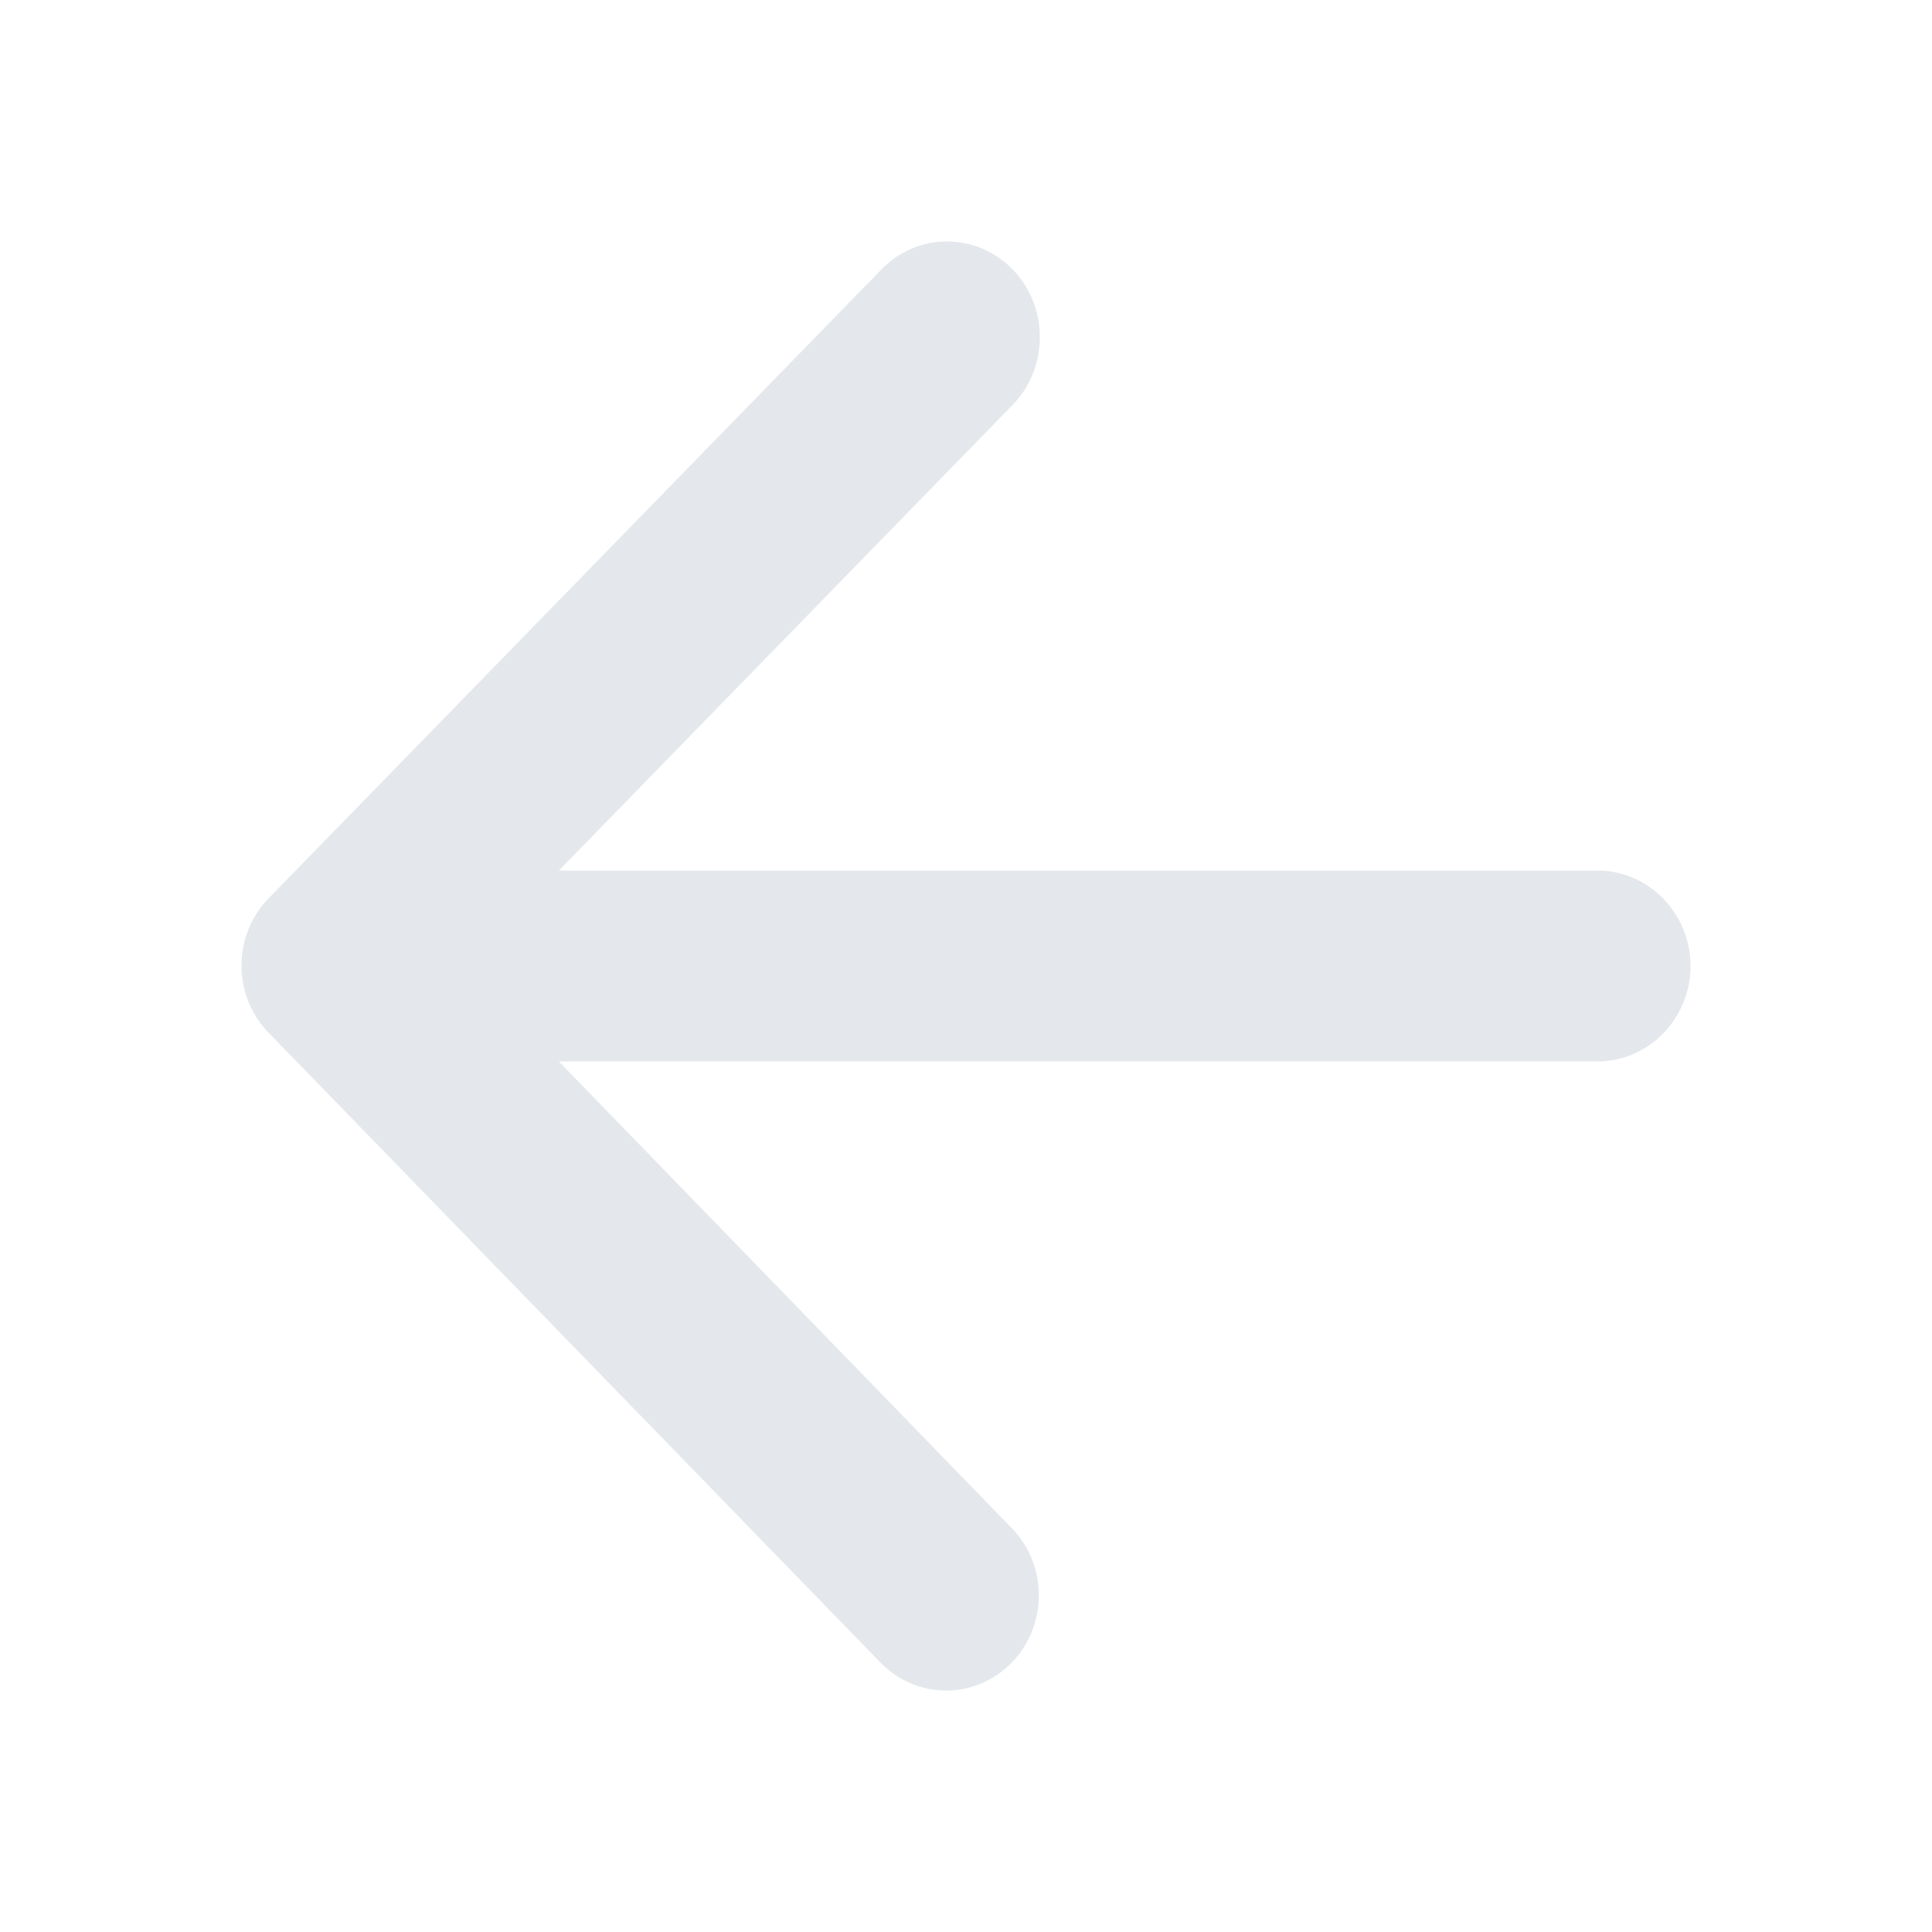 <?xml version="1.0" encoding="UTF-8" standalone="no"?>
<svg
   width="48"
   height="48"
   viewBox="0 0 48 48"
   version="1.1"
   id="svg4"
   sodipodi:docname="arrow-backward.svg"
   inkscape:version="1.1.2 (0a00cf5339, 2022-02-04)"
   xmlns:inkscape="http://www.inkscape.org/namespaces/inkscape"
   xmlns:sodipodi="http://sodipodi.sourceforge.net/DTD/sodipodi-0.dtd"
   xmlns="http://www.w3.org/2000/svg"
   xmlns:svg="http://www.w3.org/2000/svg">
  <defs
     id="defs8" />
  <sodipodi:namedview
     id="namedview6"
     pagecolor="#ffffff"
     bordercolor="#666666"
     borderopacity="1.0"
     inkscape:pageshadow="2"
     inkscape:pageopacity="0.0"
     inkscape:pagecheckerboard="0"
     showgrid="false"
     inkscape:zoom="7.4895833"
     inkscape:cx="10.94854"
     inkscape:cy="30.842837"
     inkscape:window-width="1834"
     inkscape:window-height="1002"
     inkscape:window-x="0"
     inkscape:window-y="0"
     inkscape:window-maximized="1"
     inkscape:current-layer="svg4" />
  <path
     d="M 39.69,21.63 H 13.884 L 25.158,10.06 c 0.901,-0.925 0.901,-2.442 0,-3.367 a 2.301,2.361 0 0 0 -3.258,0 L 6.676,22.317 a 2.301,2.361 0 0 0 0,3.343 L 21.877,41.308 a 2.303,2.364 0 1 0 3.258,-3.343 L 13.884,26.371 h 25.806 c 1.271,0 2.31,-1.067 2.31,-2.371 0,-1.304 -1.04,-2.371 -2.31,-2.371 z"
     id="path2"
     style="stroke-width:2.34;stroke:none;fill:#e4e7eb;fill-opacity:1;stroke-opacity:1" />
</svg>
